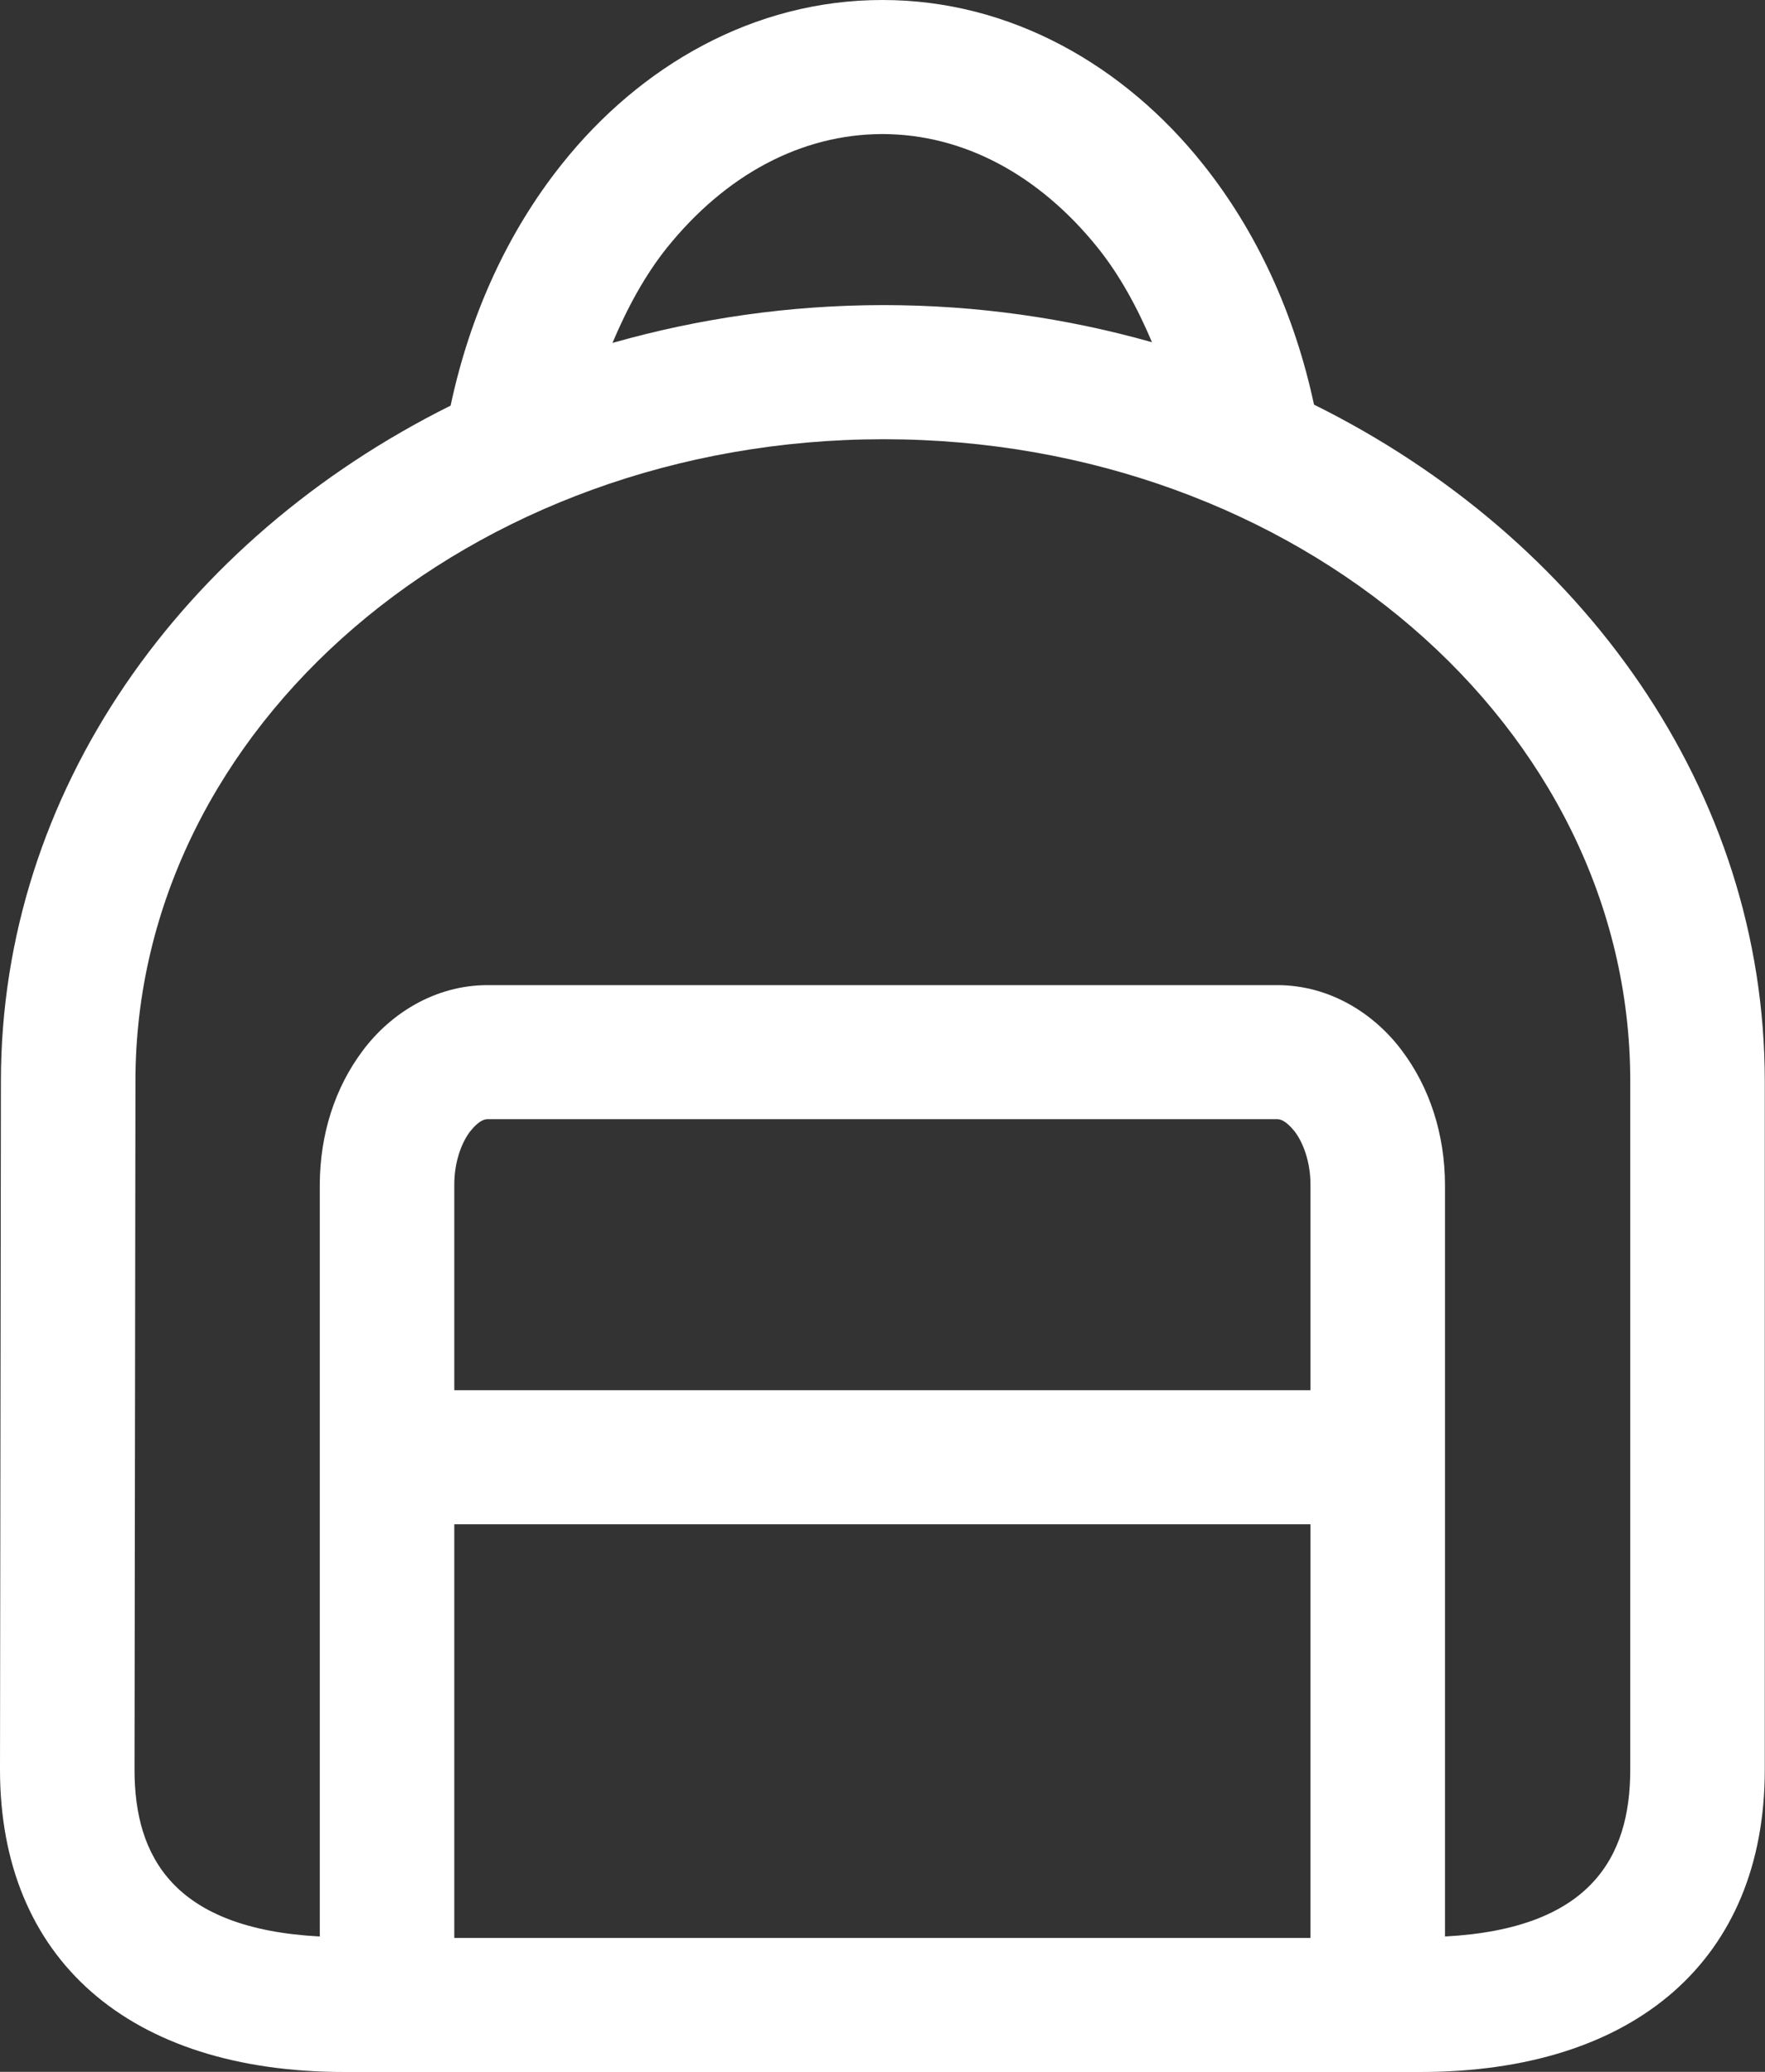 <?xml version="1.0" encoding="UTF-8"?>
<svg width="23px" height="27px" viewBox="0 0 23 27" version="1.1" xmlns="http://www.w3.org/2000/svg" xmlns:xlink="http://www.w3.org/1999/xlink">
    <rect x="0" y="0" width="23" height="27" fill="#333333" stroke="none"/>
    <!-- Generator: Sketch 50.2 (55047) - http://www.bohemiancoding.com/sketch -->
    <title>Shape</title>
    <desc>Created with Sketch.</desc>
    <defs></defs>
    <g id="Page-1" stroke="none" stroke-width="1" fill="none" fill-rule="evenodd">
        <path d="M18.506,27.002 L4.491,27.002 C1.679,27.002 0,25.53 0,23.062 L0.012,14.088 C0.012,10.315 2.379,7.024 5.872,5.286 C6.125,4.094 6.623,3.015 7.319,2.142 C8.341,0.856 9.826,-0.001 11.499,8.74210792e-07 C13.17,-0.001 14.655,0.856 15.678,2.142 C16.372,3.012 16.869,4.085 17.123,5.273 C20.623,7.008 22.997,10.307 22.997,14.088 L22.997,23.064 C22.997,25.53 21.317,27.002 18.506,27.002 Z M5.92,25.255 L17.077,25.255 L17.077,19.864 L5.92,19.864 L5.92,25.255 Z M5.92,18.117 L17.077,18.117 L17.077,15.441 C17.078,15.141 16.98,14.886 16.87,14.744 C16.753,14.598 16.679,14.585 16.644,14.585 L6.353,14.585 C6.318,14.585 6.243,14.598 6.127,14.744 C6.017,14.886 5.919,15.141 5.92,15.441 L5.92,18.117 Z M14.306,3.23 C13.54,2.277 12.555,1.749 11.499,1.747 C10.441,1.749 9.456,2.277 8.69,3.23 C8.406,3.585 8.175,4.01 7.981,4.469 C9.096,4.152 10.282,3.976 11.515,3.976 C12.734,3.976 13.908,4.148 15.012,4.46 C14.819,4.004 14.589,3.583 14.306,3.23 Z M21.244,14.088 C21.244,9.469 16.9,5.724 11.515,5.724 C6.13,5.724 1.765,9.469 1.765,14.088 L1.753,23.064 C1.753,24.204 2.27,25.136 4.167,25.236 L4.167,15.441 C4.169,14.785 4.363,14.176 4.727,13.692 C5.084,13.213 5.665,12.838 6.353,12.838 L16.644,12.838 C17.332,12.838 17.912,13.213 18.269,13.692 C18.633,14.176 18.828,14.785 18.83,15.441 L18.83,25.236 C20.726,25.136 21.244,24.204 21.244,23.064 L21.244,14.088 Z" id="Shape" fill="#FFFFFF" fill-rule="nonzero"></path>
    </g>
</svg>